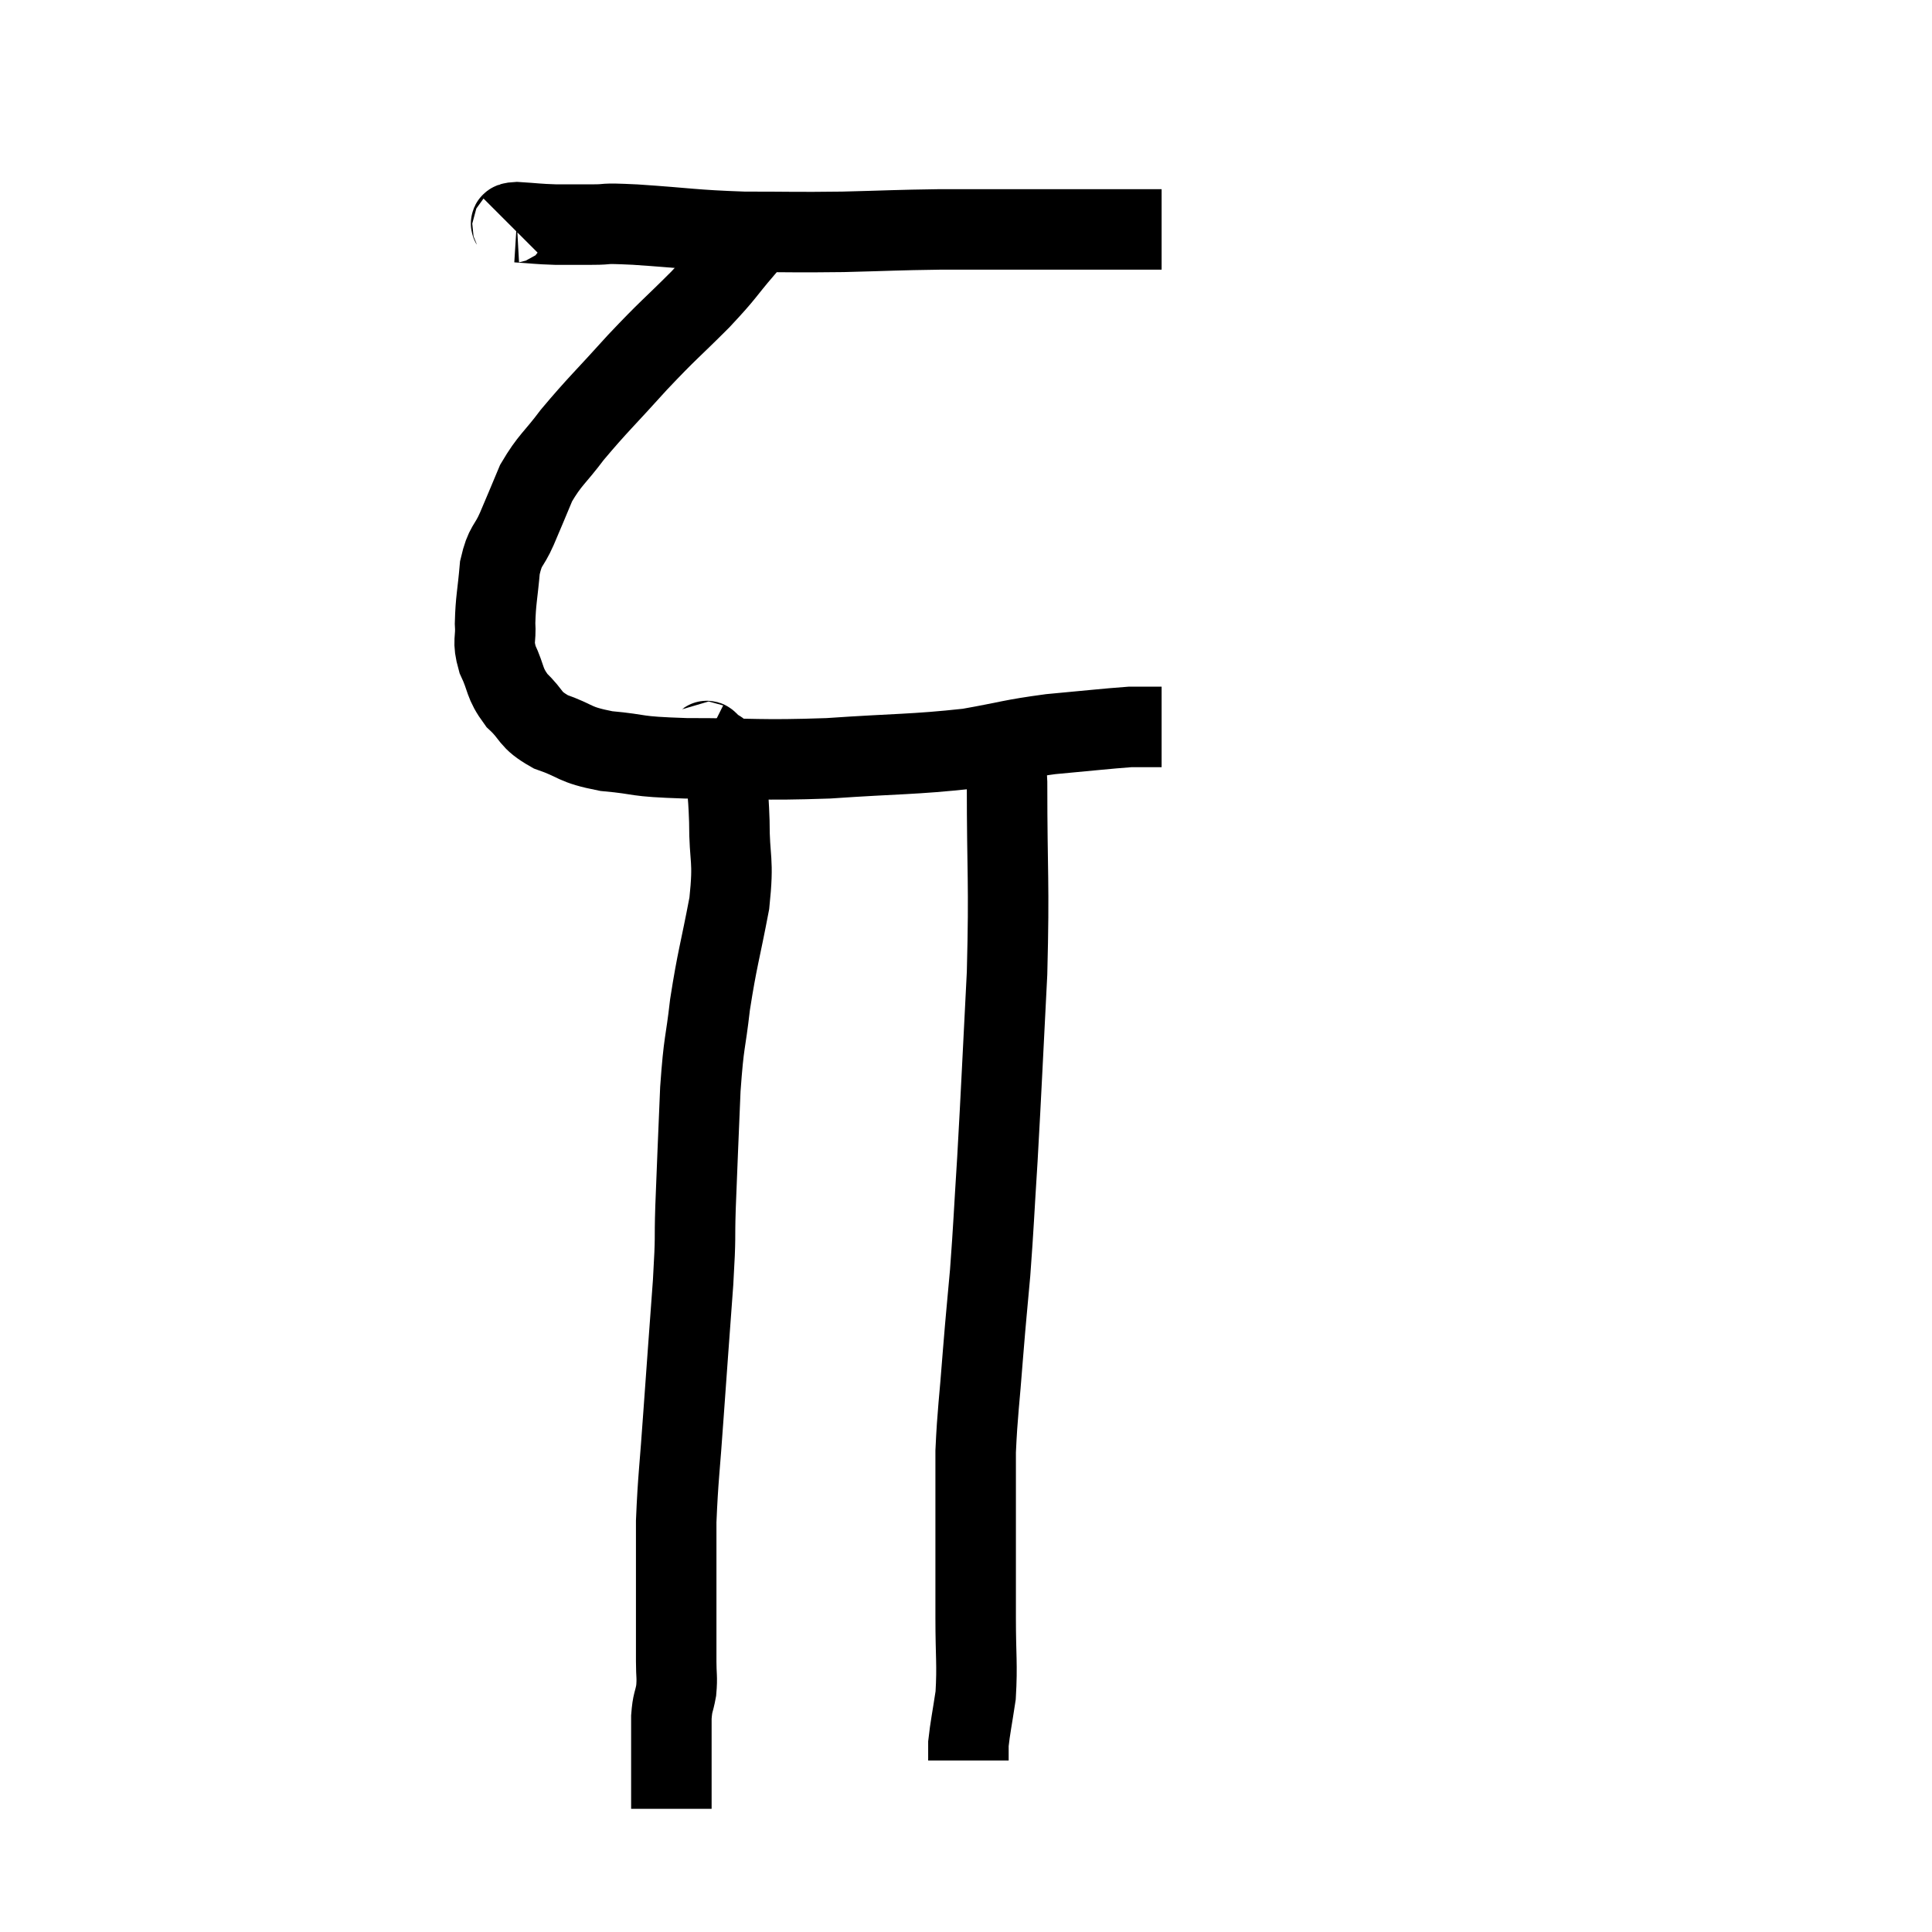<svg width="48" height="48" viewBox="0 0 48 48" xmlns="http://www.w3.org/2000/svg"><path d="M 12.72 5.64 C 12.78 5.58, 12.57 5.535, 12.84 5.52 C 13.32 5.55, 13.335 5.565, 13.8 5.58 C 14.25 5.58, 14.205 5.58, 14.7 5.58 C 15.24 5.58, 14.835 5.535, 15.78 5.58 C 17.13 5.67, 17.19 5.715, 18.48 5.76 C 19.71 5.76, 19.725 5.775, 20.94 5.76 C 22.14 5.73, 22.245 5.715, 23.34 5.7 C 24.33 5.7, 24.39 5.7, 25.32 5.7 C 26.19 5.7, 26.28 5.7, 27.06 5.7 C 27.75 5.7, 27.99 5.7, 28.44 5.7 C 28.65 5.7, 28.755 5.7, 28.86 5.7 L 28.86 5.7" fill="none" stroke="black" stroke-width="2"></path><path d="M 18.66 5.28 C 18.57 5.73, 18.795 5.64, 18.48 6.18 C 17.94 6.81, 18.06 6.735, 17.4 7.44 C 16.62 8.22, 16.635 8.16, 15.84 9 C 15.03 9.9, 14.85 10.05, 14.22 10.8 C 13.77 11.4, 13.665 11.415, 13.32 12 C 13.08 12.57, 13.065 12.615, 12.84 13.14 C 12.63 13.62, 12.555 13.515, 12.42 14.1 C 12.36 14.79, 12.315 14.91, 12.3 15.48 C 12.33 15.93, 12.225 15.9, 12.36 16.38 C 12.6 16.89, 12.51 16.95, 12.84 17.4 C 13.26 17.79, 13.125 17.865, 13.68 18.18 C 14.37 18.42, 14.22 18.495, 15.06 18.66 C 16.05 18.75, 15.66 18.795, 17.04 18.84 C 18.81 18.84, 18.825 18.9, 20.58 18.84 C 22.32 18.72, 22.68 18.75, 24.06 18.6 C 25.08 18.42, 25.095 18.375, 26.1 18.24 C 27.09 18.15, 27.465 18.105, 28.08 18.06 C 28.32 18.06, 28.41 18.06, 28.56 18.06 C 28.62 18.06, 28.605 18.06, 28.68 18.06 C 28.77 18.06, 28.815 18.06, 28.86 18.06 L 28.86 18.06" fill="none" stroke="black" stroke-width="2"></path><path d="M 17.52 18.42 C 17.58 18.45, 17.52 18.345, 17.64 18.48 C 17.82 18.72, 17.88 18.48, 18 18.96 C 18.06 19.68, 18.09 19.53, 18.12 20.4 C 18.12 21.42, 18.24 21.3, 18.12 22.44 C 17.88 23.7, 17.82 23.805, 17.64 24.96 C 17.52 26.01, 17.49 25.8, 17.4 27.06 C 17.34 28.53, 17.325 28.8, 17.28 30 C 17.25 30.93, 17.295 30.57, 17.22 31.86 C 17.1 33.51, 17.085 33.675, 16.98 35.16 C 16.89 36.48, 16.845 36.705, 16.8 37.8 C 16.8 38.67, 16.8 38.865, 16.8 39.54 C 16.8 40.02, 16.8 40.065, 16.8 40.5 C 16.8 40.89, 16.8 40.905, 16.8 41.28 C 16.8 41.64, 16.83 41.655, 16.8 42 C 16.74 42.33, 16.71 42.27, 16.68 42.66 C 16.68 43.11, 16.68 43.095, 16.68 43.56 C 16.68 44.04, 16.68 44.175, 16.68 44.52 C 16.68 44.73, 16.68 44.835, 16.68 44.94 C 16.68 44.94, 16.68 44.94, 16.68 44.94 L 16.68 44.94" fill="none" stroke="black" stroke-width="2"></path><path d="M 24.78 18.48 C 24.9 18.96, 24.96 18.015, 25.02 19.44 C 25.02 21.81, 25.08 21.84, 25.02 24.18 C 24.9 26.49, 24.885 26.94, 24.78 28.8 C 24.69 30.21, 24.69 30.405, 24.6 31.62 C 24.51 32.64, 24.51 32.55, 24.42 33.66 C 24.33 34.86, 24.285 35.07, 24.24 36.06 C 24.24 36.84, 24.24 36.81, 24.24 37.62 C 24.24 38.46, 24.24 38.655, 24.24 39.3 C 24.24 39.75, 24.24 39.495, 24.24 40.2 C 24.24 41.16, 24.285 41.34, 24.24 42.12 C 24.15 42.72, 24.105 42.915, 24.06 43.32 C 24.06 43.53, 24.06 43.635, 24.06 43.74 C 24.06 43.74, 24.06 43.74, 24.06 43.74 C 24.06 43.74, 24.06 43.74, 24.06 43.74 C 24.06 43.74, 24.06 43.74, 24.06 43.74 C 24.06 43.74, 24.06 43.74, 24.06 43.74 C 24.06 43.74, 24.06 43.74, 24.06 43.74 C 24.06 43.74, 24.06 43.74, 24.06 43.74 C 24.06 43.74, 24.06 43.74, 24.06 43.74 C 24.06 43.74, 24.06 43.74, 24.06 43.74 L 24.06 43.74" fill="none" stroke="black" stroke-width="2"></path></svg>
